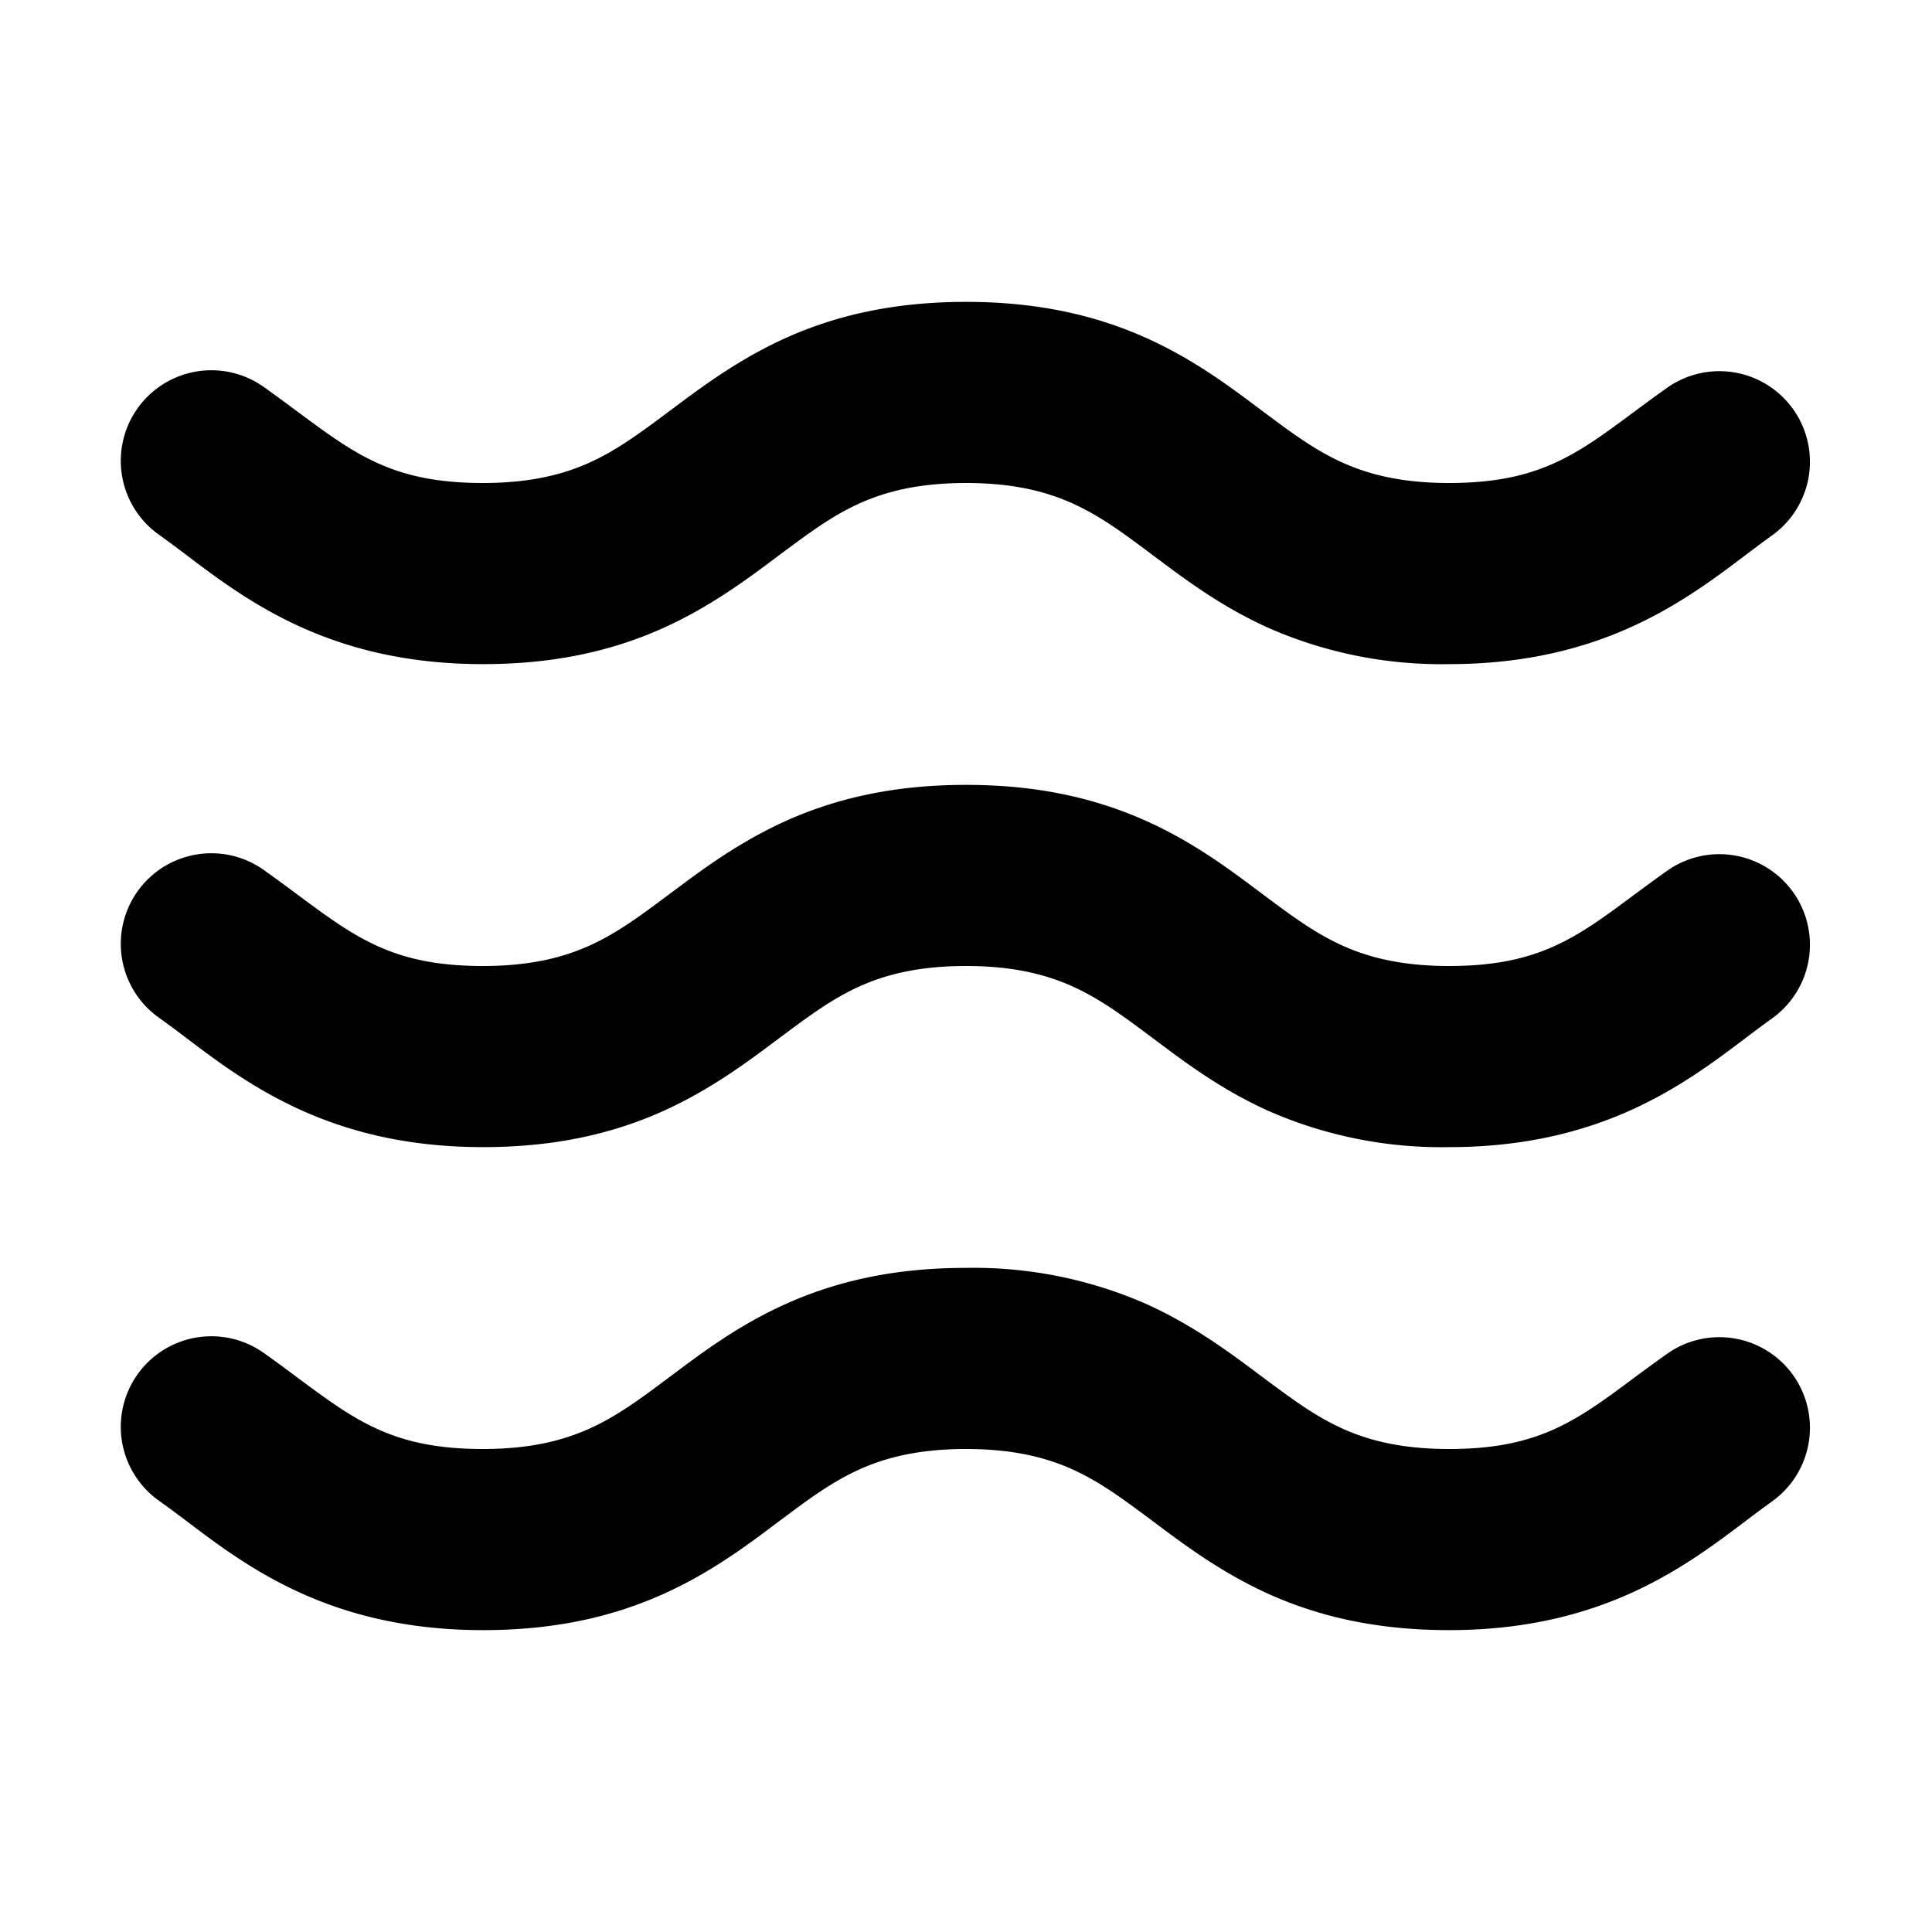 <svg fill="none" height="16" width="16" xmlns="http://www.w3.org/2000/svg"><path clip-rule="evenodd" d="M5.495 5.2c-.413.186-.893.3-1.495.3-1.263 0-1.955-.524-2.465-.91a9.152 9.152 0 00-.219-.162.75.75 0 01.869-1.223c.102.073.196.142.283.207C2.948 3.768 3.26 4 4 4c.398 0 .668-.073.88-.168.226-.102.413-.24.67-.432l.019-.014c.24-.18.547-.41.936-.586.413-.186.893-.3 1.495-.3.602 0 1.082.114 1.495.3.39.175.696.406.936.586l.019.014c.257.193.444.33.67.432.212.095.482.168.88.168.74 0 1.052-.232 1.531-.588.088-.065.182-.135.286-.208a.75.75 0 01.868 1.223c-.07.05-.143.105-.22.163-.51.386-1.202.91-2.465.91a3.557 3.557 0 01-1.495-.3c-.39-.175-.696-.406-.936-.586L9.55 4.6c-.257-.193-.444-.33-.67-.432C8.668 4.073 8.398 4 8 4s-.668.073-.88.168c-.226.102-.413.24-.67.432l-.019.014c-.24.18-.547.41-.936.586zm0 4c-.413.186-.893.3-1.495.3-1.263 0-1.955-.524-2.465-.91a9.152 9.152 0 00-.219-.162.75.75 0 01.869-1.223c.102.073.196.142.283.207C2.948 7.768 3.26 8 4 8c.398 0 .668-.073.88-.168.226-.102.413-.24.67-.432l.019-.014c.24-.18.547-.41.936-.586.413-.186.893-.3 1.495-.3.602 0 1.082.114 1.495.3.39.175.696.406.936.586l.019.014c.257.193.444.33.67.432.212.095.482.168.88.168.74 0 1.052-.232 1.531-.588.088-.065.182-.135.286-.208a.75.75 0 01.868 1.223c-.07.05-.143.105-.22.163-.51.386-1.202.91-2.465.91a3.557 3.557 0 01-1.495-.3c-.39-.175-.696-.406-.936-.586L9.55 8.6c-.257-.193-.444-.33-.67-.432C8.668 8.073 8.398 8 8 8s-.668.073-.88.168c-.226.102-.413.24-.67.432l-.019.014c-.24.18-.547.41-.936.586zM4 13.5c.602 0 1.082-.114 1.495-.3.39-.175.696-.405.936-.586l.019-.014c.257-.193.444-.33.67-.432.212-.095.482-.168.88-.168s.668.073.88.168c.226.102.413.24.67.432l.019.014c.24.18.547.41.936.586.413.186.893.3 1.495.3 1.263 0 1.955-.524 2.465-.91.077-.058.15-.113.22-.163a.75.75 0 00-.868-1.223 15.91 15.91 0 00-.286.208c-.479.356-.79.588-1.531.588-.399 0-.668-.073-.88-.168-.226-.102-.413-.24-.67-.432l-.019-.014c-.24-.18-.547-.41-.936-.586A3.557 3.557 0 008 10.5c-.602 0-1.082.114-1.495.3-.39.175-.696.406-.936.586l-.019.014c-.257.193-.444.33-.67.432-.212.095-.482.168-.88.168-.74 0-1.052-.232-1.532-.588-.087-.065-.18-.134-.283-.207a.75.75 0 10-.869 1.223c.07.05.143.104.22.162.509.386 1.2.91 2.464.91z" fill="currentColor" fill-rule="evenodd"/></svg>
